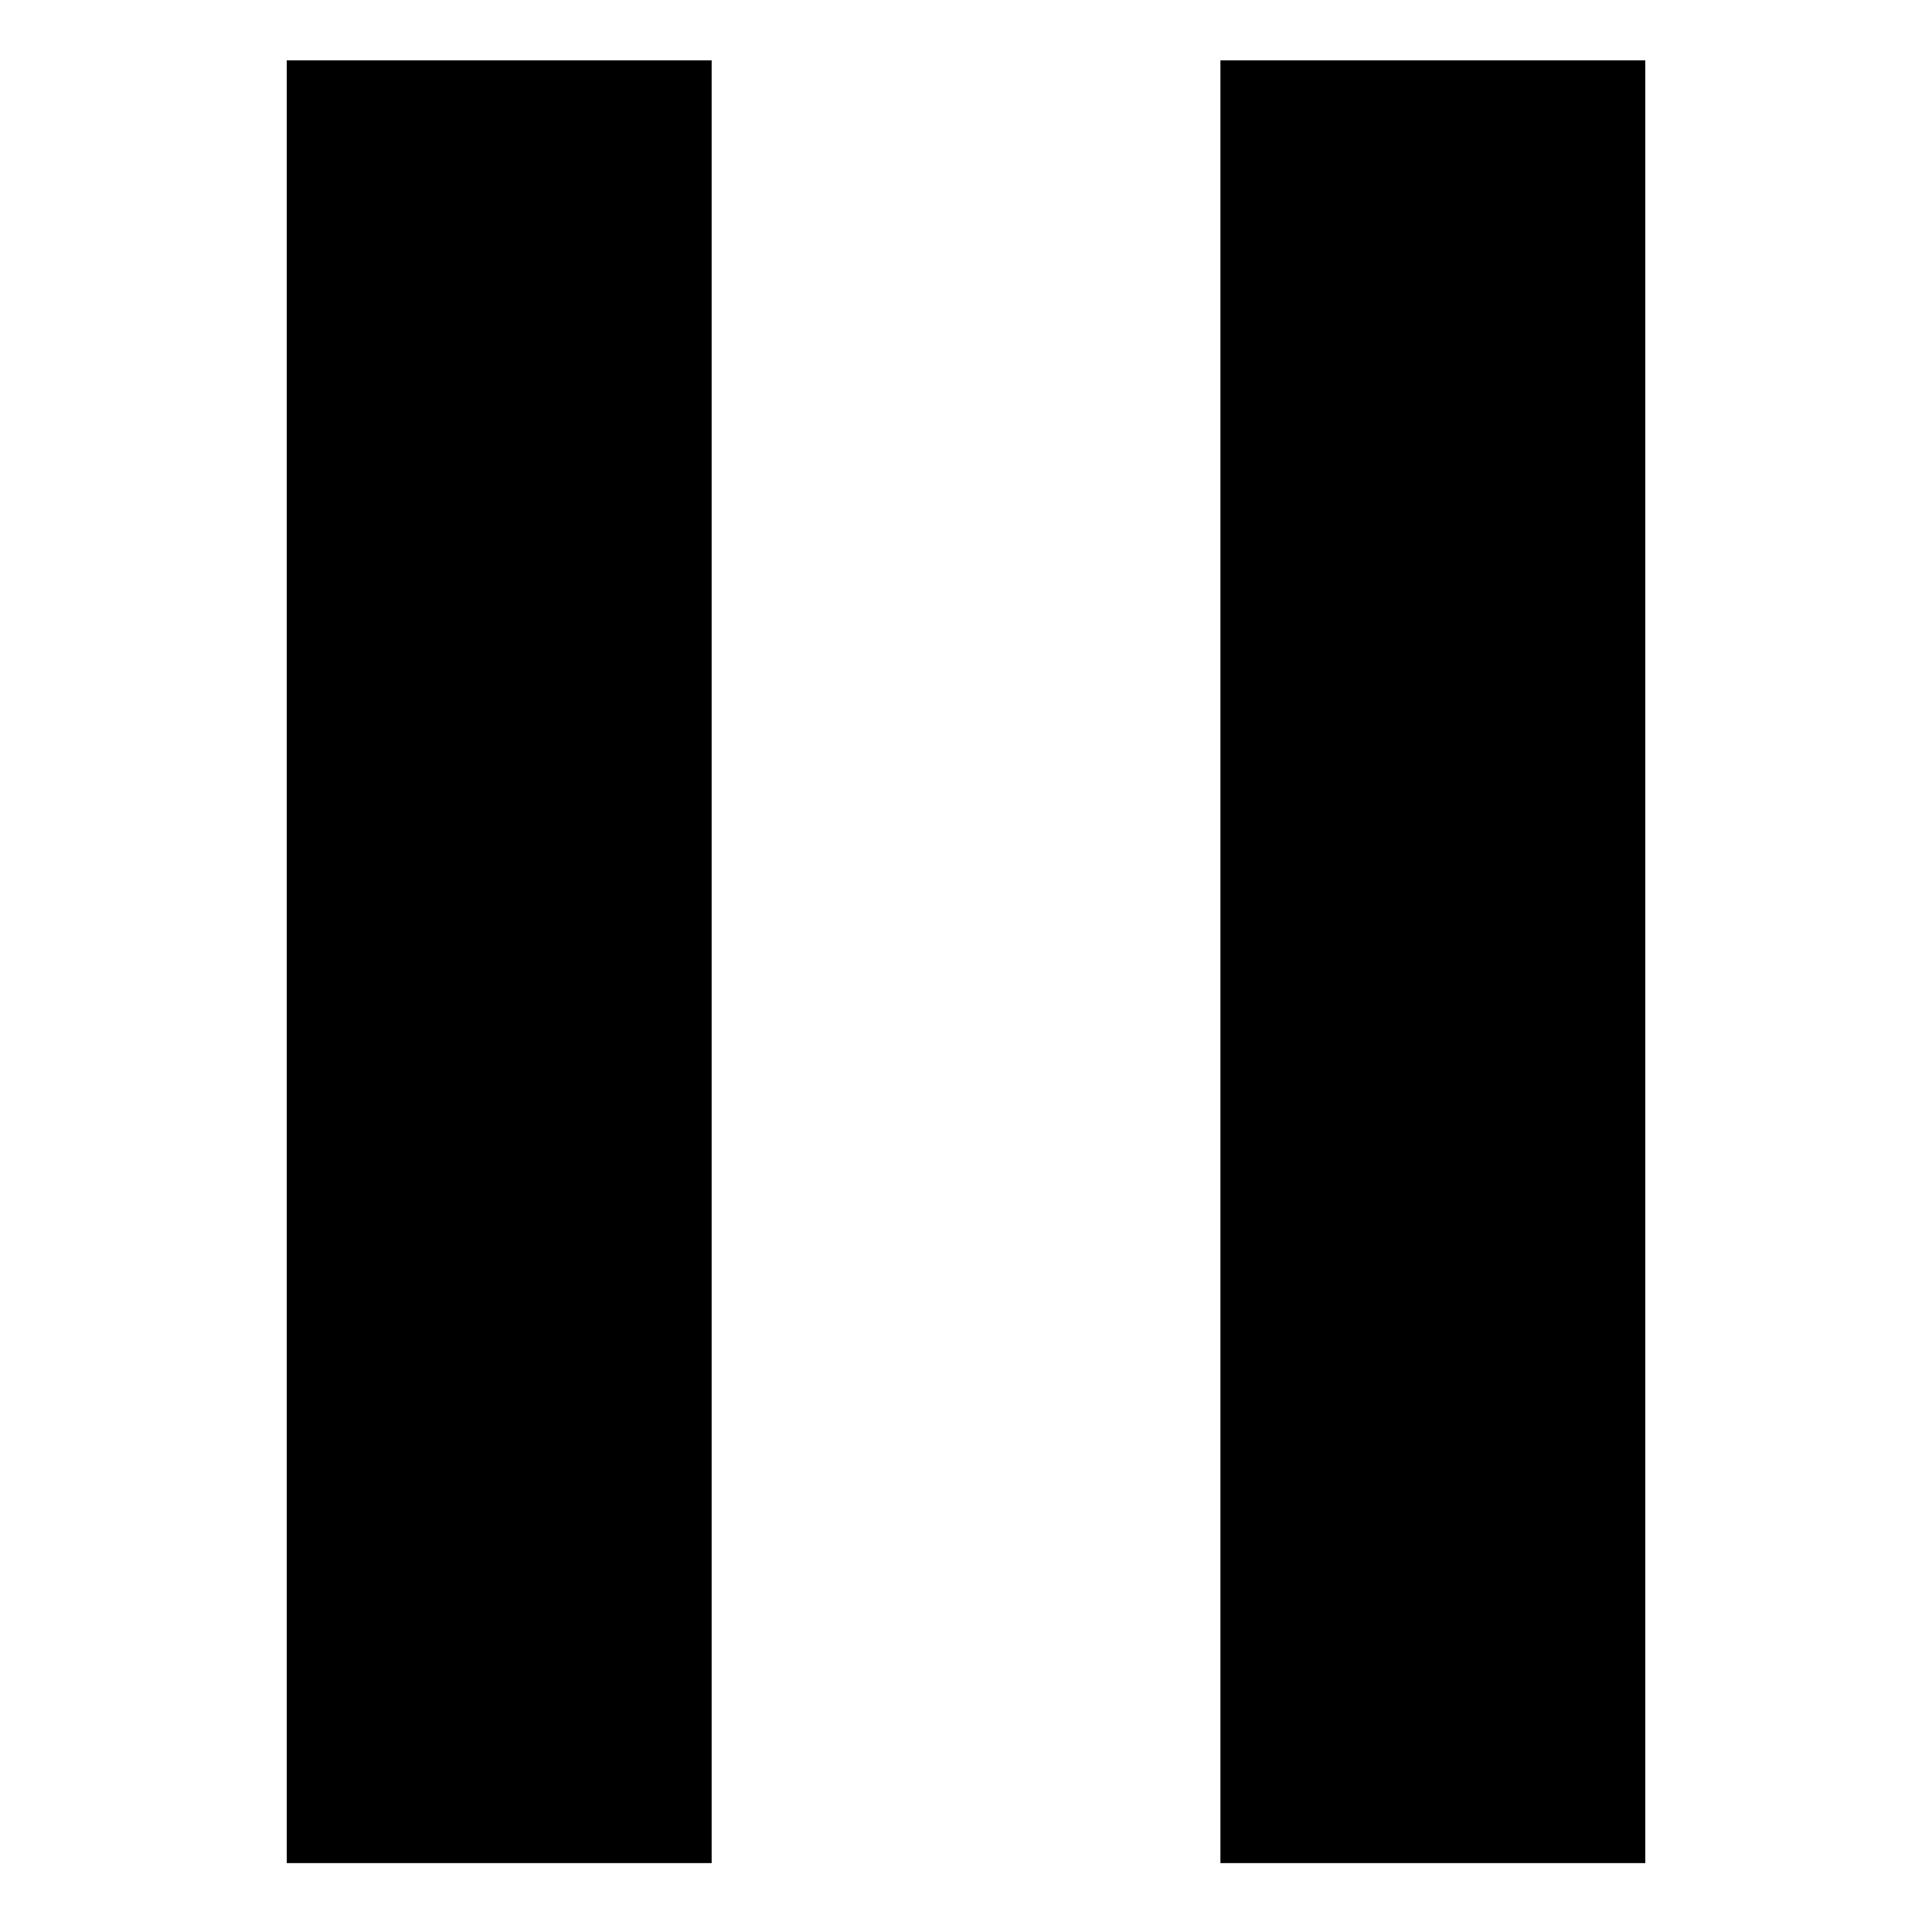 <svg viewBox="0 0 128 128">
    <g stroke="none" stroke-width="1" fill="none" fill-rule="evenodd">
        <g transform="translate(19, 4)" fill="unset">
            <rect x="61.856" y="1.0658141e-14" width="28.149" height="119.435"></rect>
            <rect x="2.91056068e-12" y="1.0658141e-14" width="28.149" height="119.435"></rect>
        </g>
    </g>
</svg>